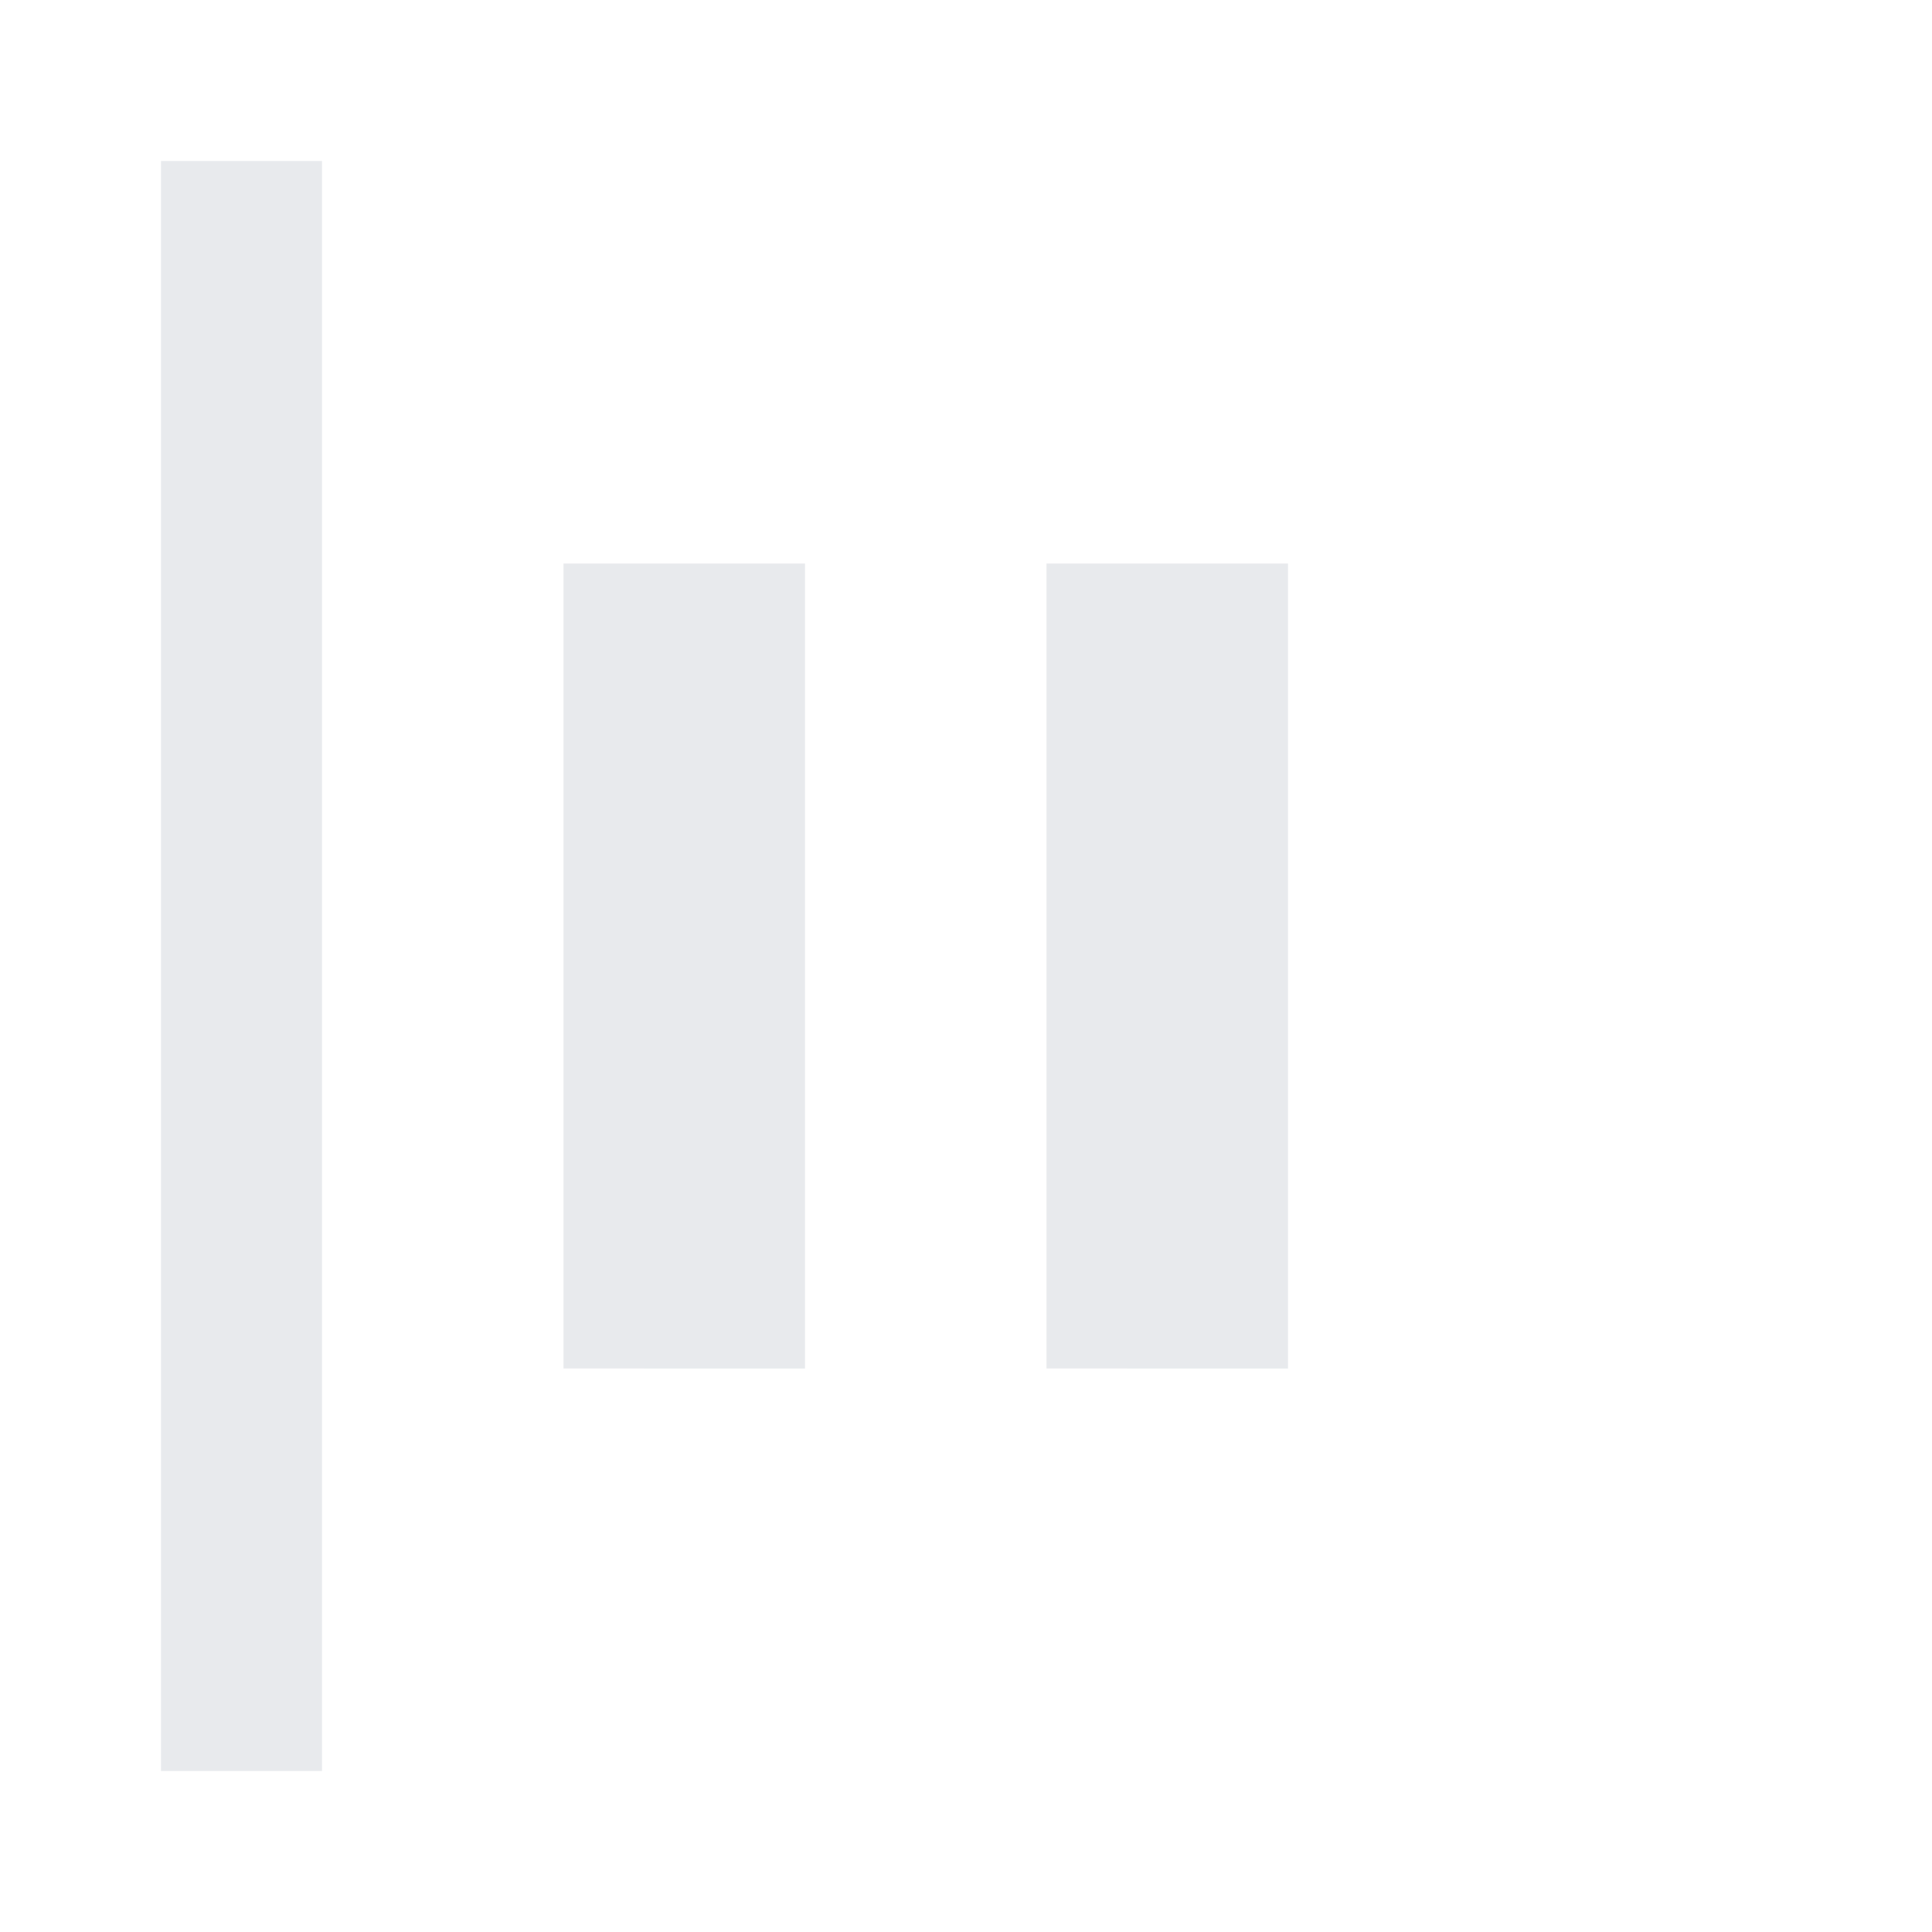 <svg xmlns="http://www.w3.org/2000/svg" 
  height="24px" viewBox="0 -960 960 960" width="24px" fill="#e8eaed"><path d="M80-80v-800h80v800H80Zm440-200v-400h120v400H520Zm-240 0v-400h120v400H280Z"/>
</svg>